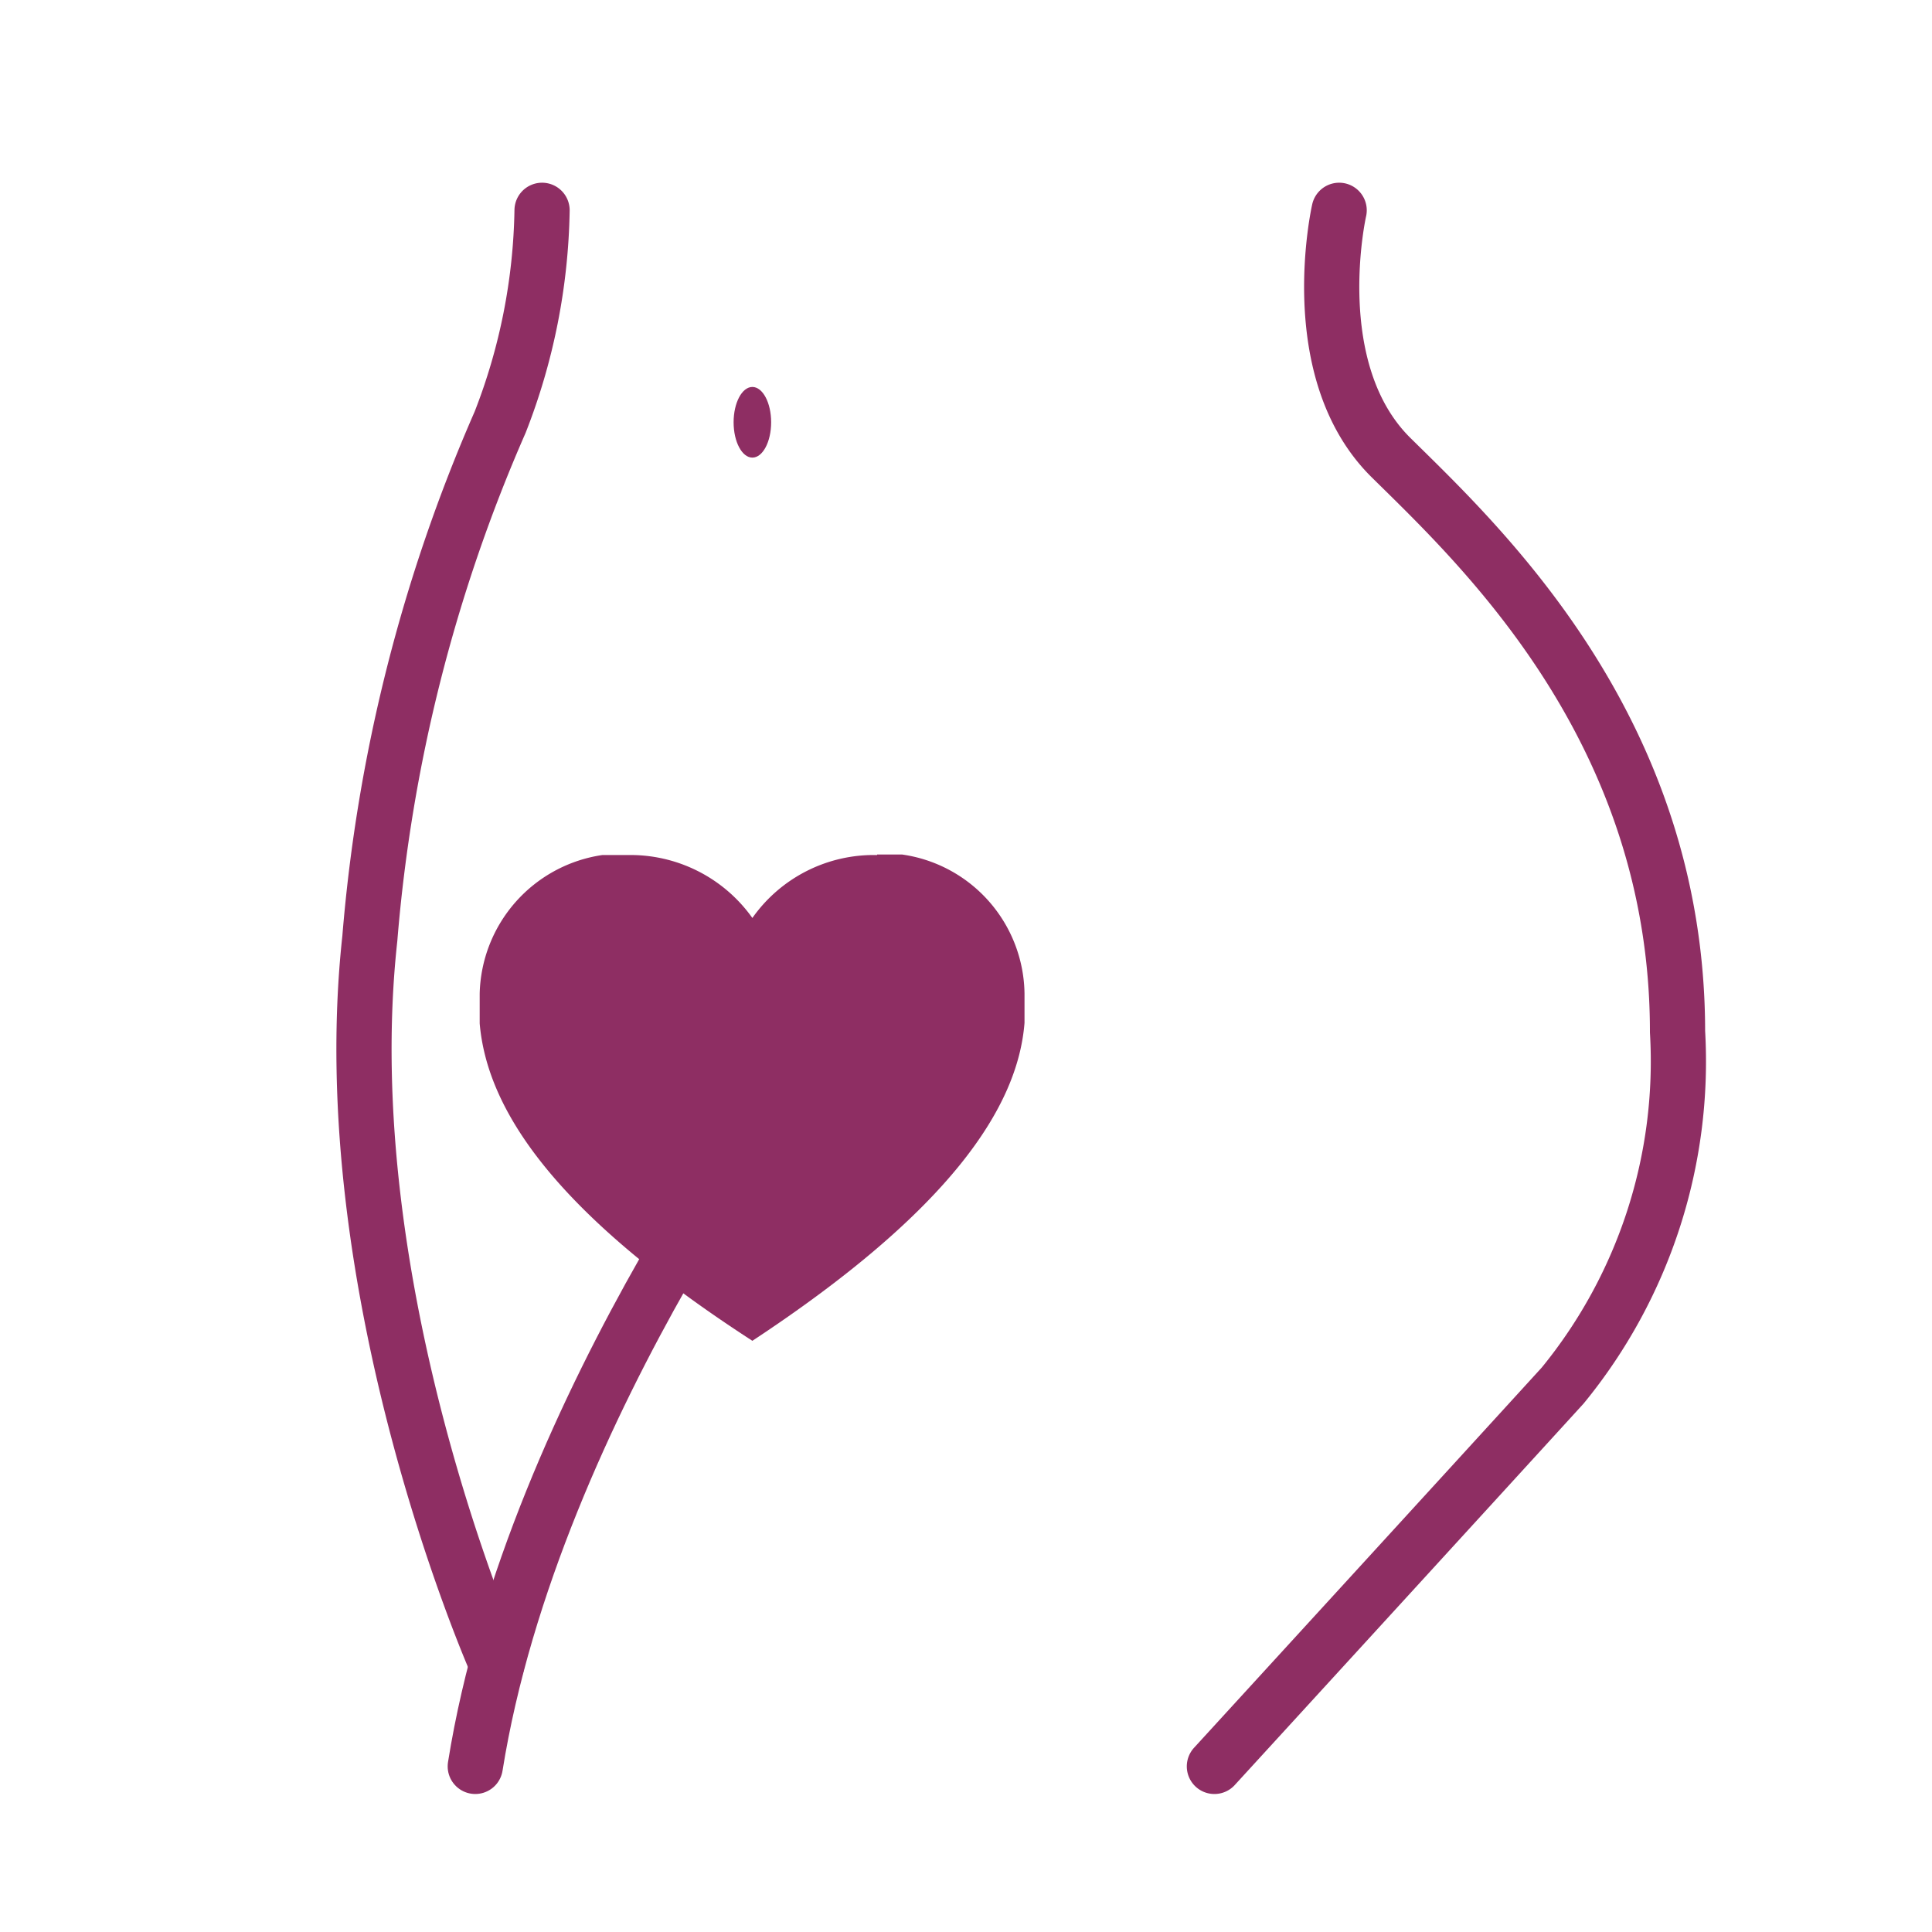 <svg id="圖層_1" data-name="圖層 1" xmlns="http://www.w3.org/2000/svg" viewBox="0 0 35 35"><defs><style>.cls-1{fill:none;stroke:#8e2e63;stroke-linecap:round;stroke-miterlimit:10;}.cls-2{fill:#8e2e63;}</style></defs><path class="cls-1" d="M9.82,3.81a11,11,0,0,1-.76,3.84A29.2,29.2,0,0,0,6.7,17C6,23.39,9,30.15,9,30.15"/><path class="cls-1" d="M24.26,3.81s-.66,2.9.94,4.48,5.19,4.91,5.19,10.4a9.27,9.27,0,0,1-2.08,6.41C26.76,26.8,22,32,22,32"/><path class="cls-1" d="M14.66,19s-5,6.42-6.05,13"/><ellipse class="cls-2" cx="13.63" cy="7.65" rx="0.34" ry="0.64"/><path class="cls-2" d="M15.89,15.48l.45,0A2.58,2.58,0,0,1,18.56,18v.53c-.12,1.53-1.35,3.4-4.93,5.76C10,21.94,8.82,20.07,8.69,18.54V18a2.6,2.6,0,0,1,2.22-2.51l.45,0a2.71,2.71,0,0,1,2.27,1.14,2.69,2.69,0,0,1,2.26-1.14"/></svg>
